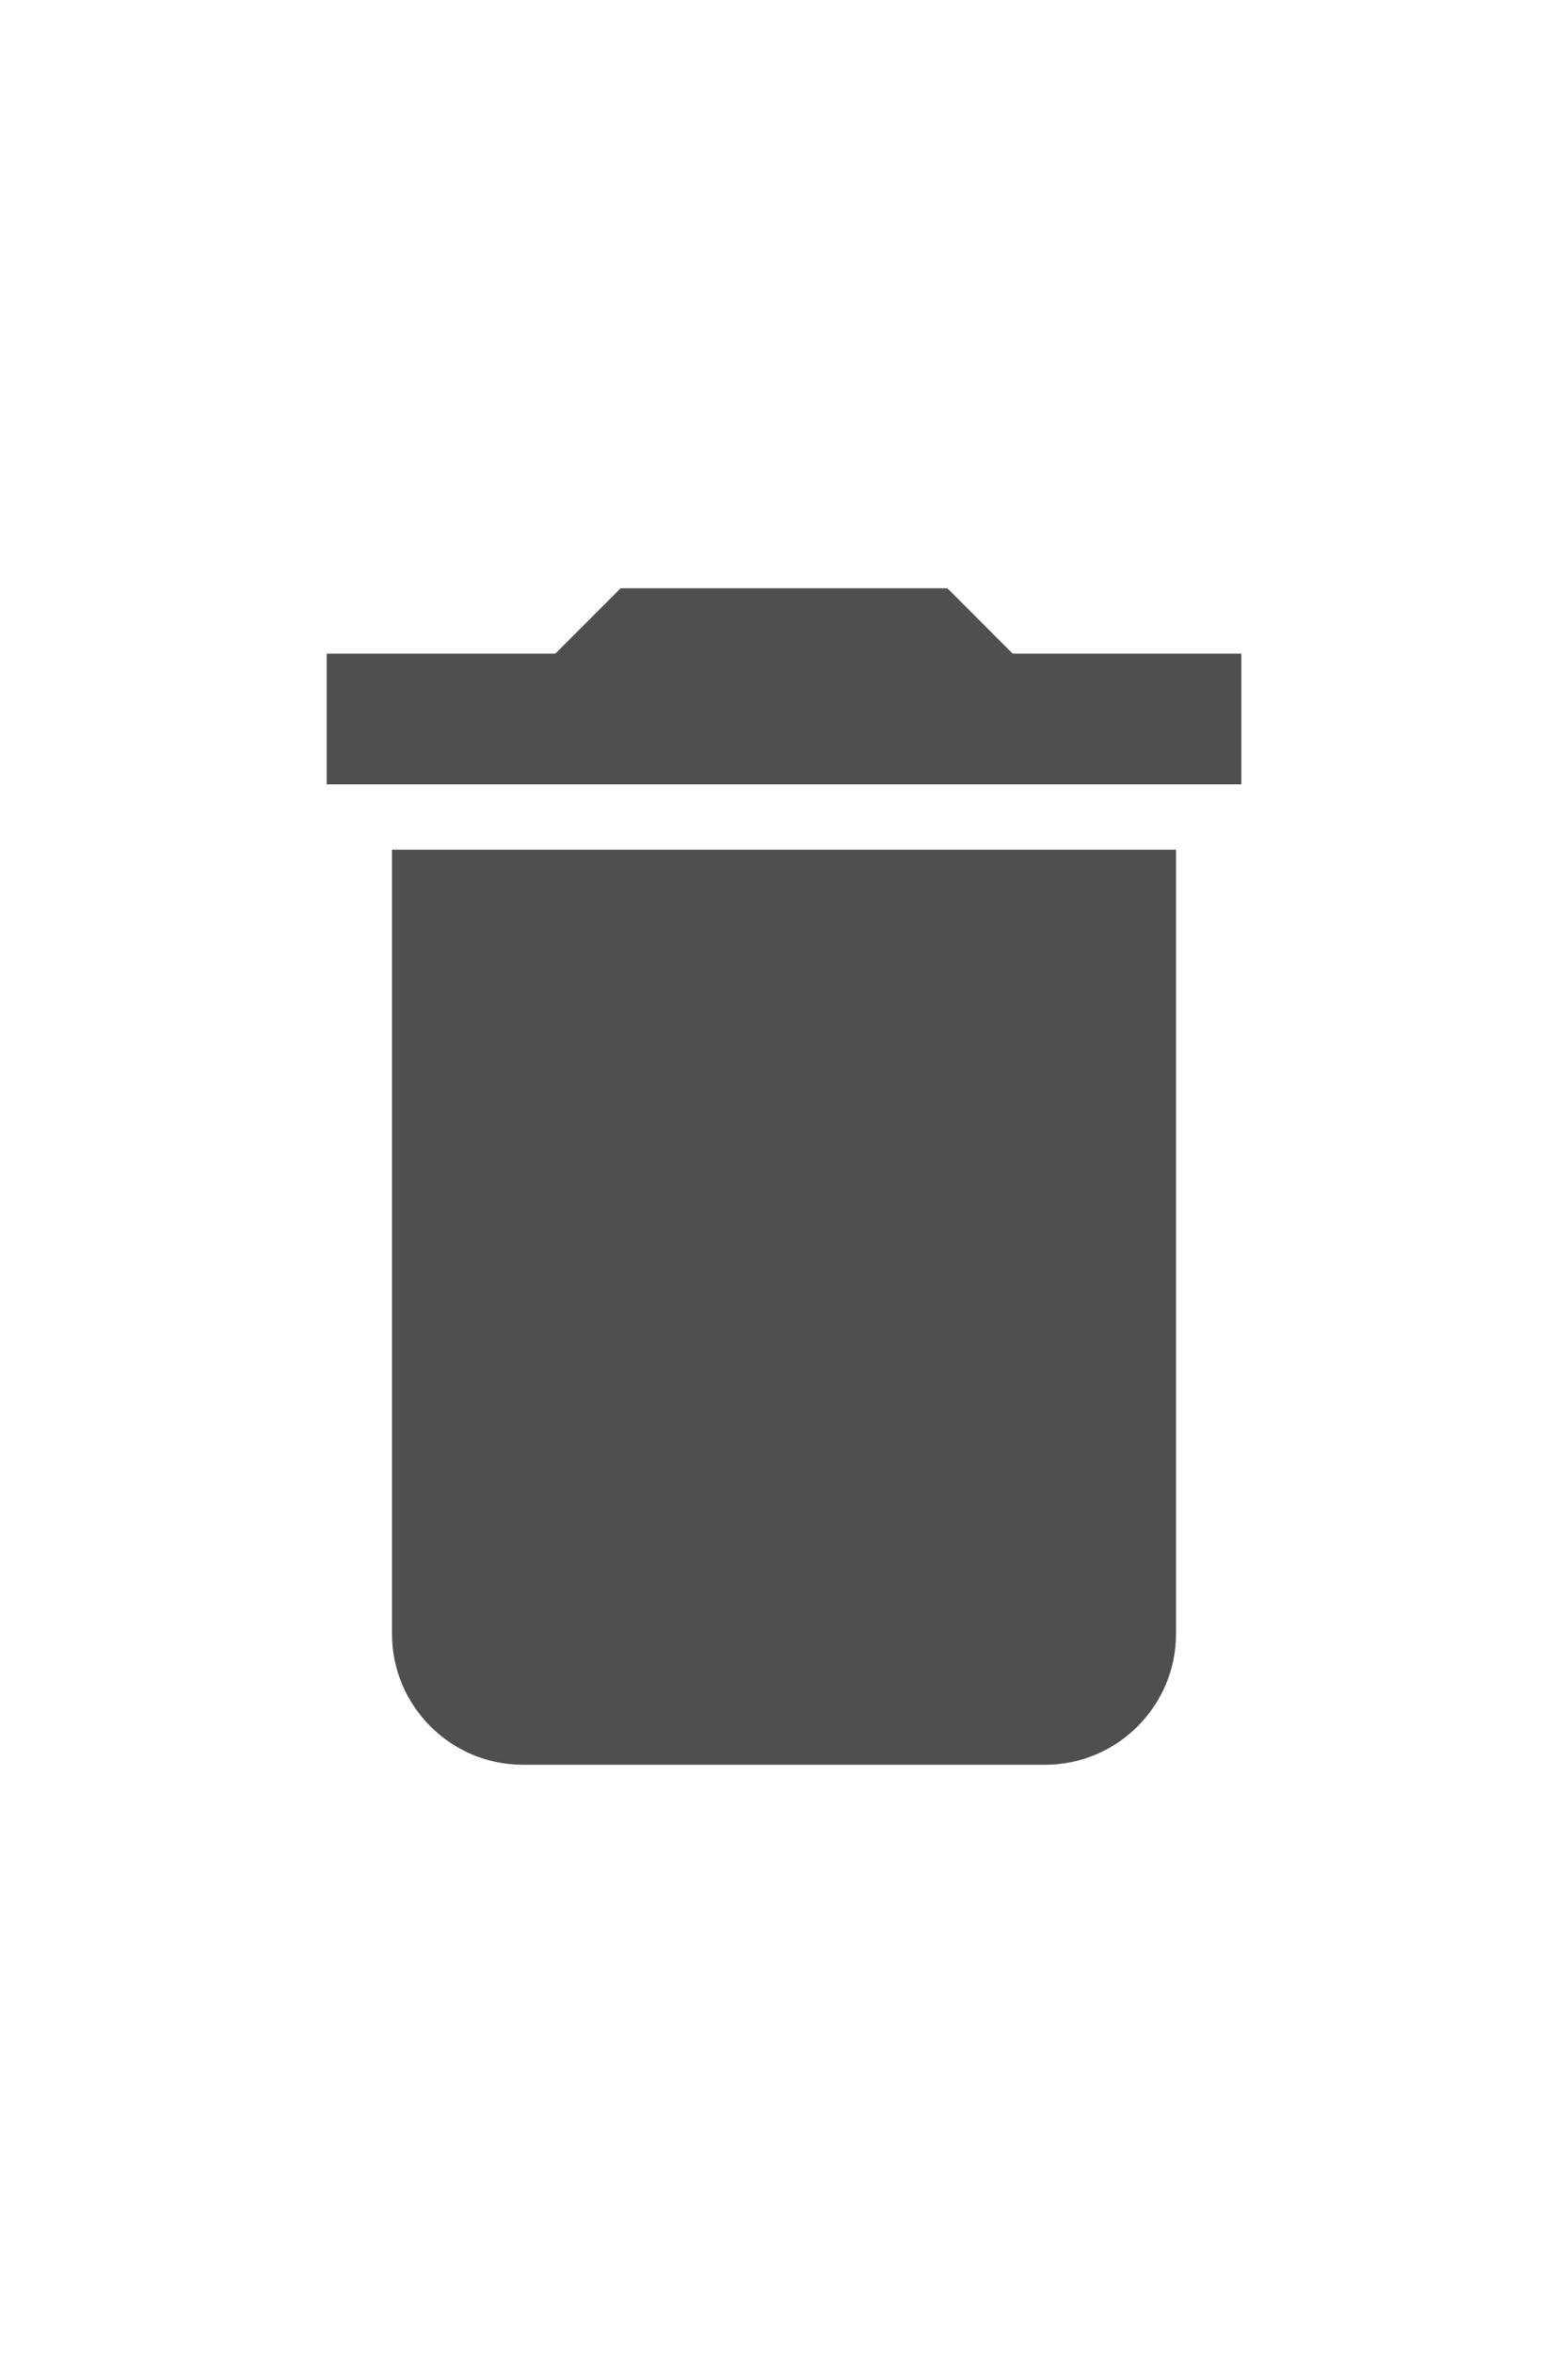<svg xmlns="http://www.w3.org/2000/svg" width="16" viewBox="0 0 24 24">
    <path class="jp-icon3" fill="#4F4F4F" d="M6 19c0 1.1.9 2 2 2h8c1.1 0 2-.9 2-2V7H6v12zM19 4h-3.5l-1-1h-5l-1 1H5v2h14V4z"/>
    <path d="M0 0h24v24H0z" fill="none"/>
</svg>
